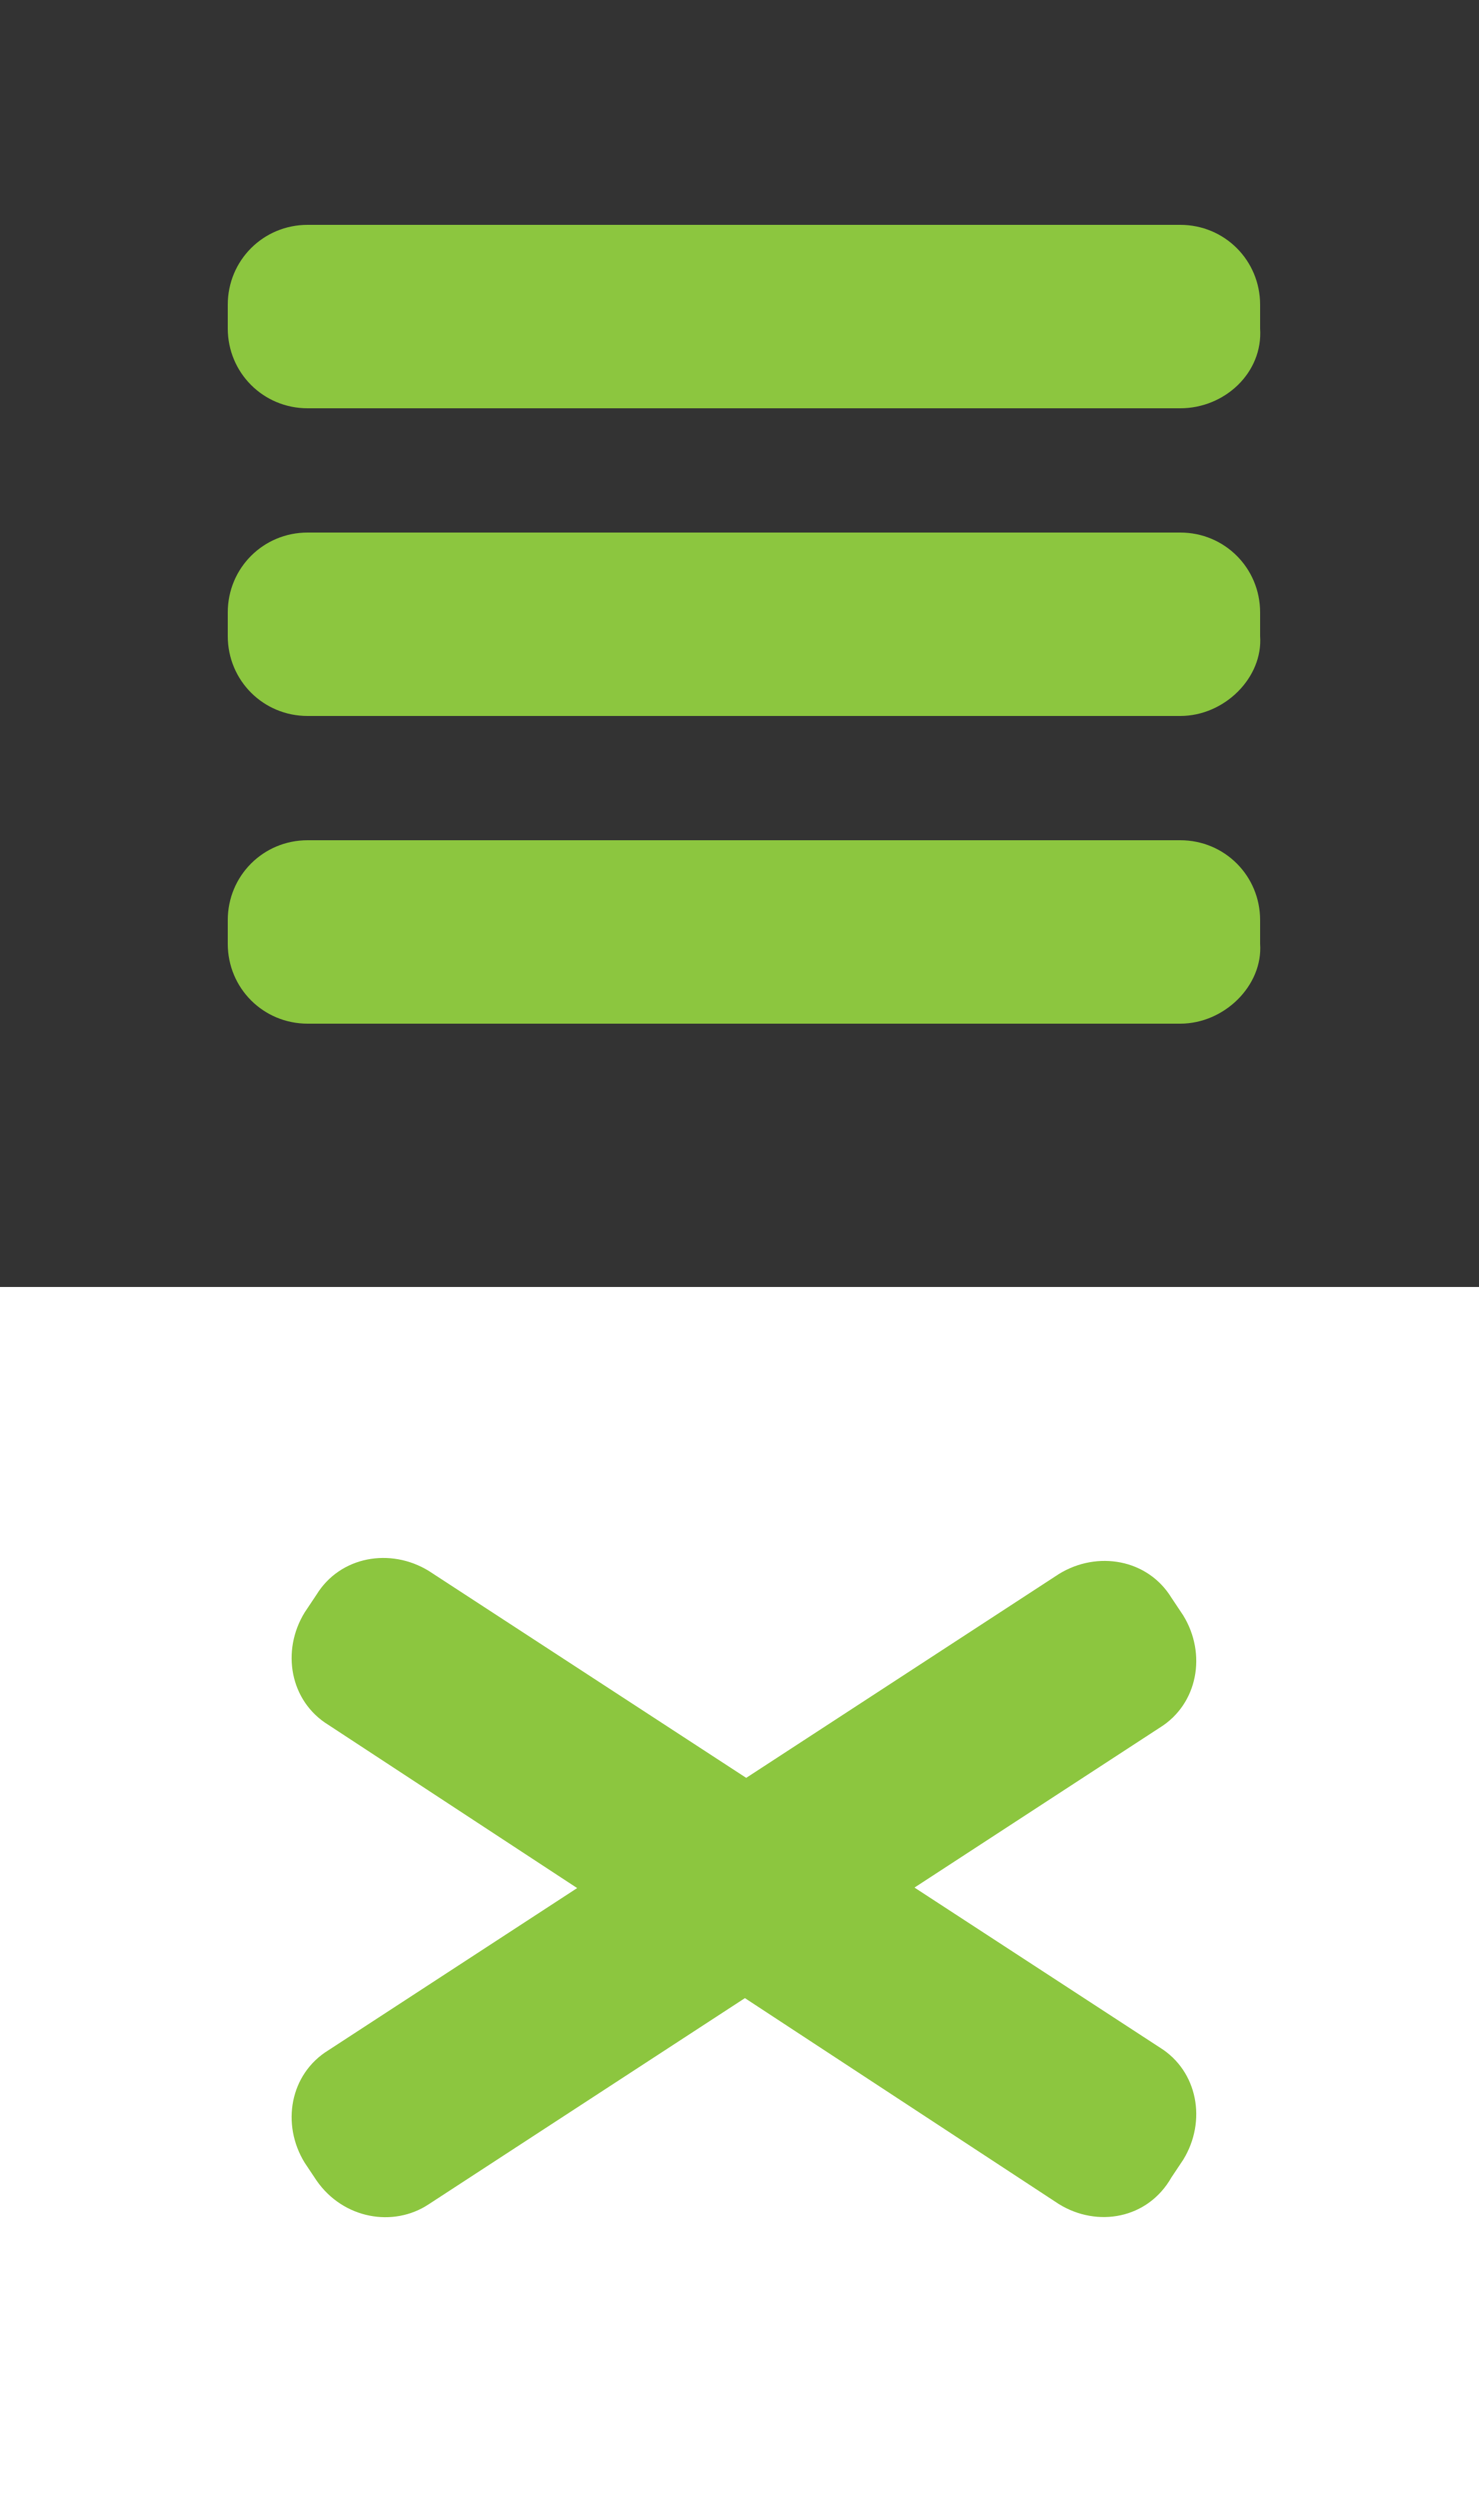 <svg xmlns="http://www.w3.org/2000/svg" width="50" height="84.5" viewBox="-9 -7.5 50 84.5" enable-background="new -9 -7.5 50 84.5"><rect x="-9" y="-7.5" width="50" height="84.5" fill="#333333" stroke="none"/><path fill="#fff" d="M-9 36h50v41h-50v-41z"/><path fill="#8CC63F" d="M30.9 6.3h-29.5c-1.5 0-2.7-1.2-2.7-2.7v-.8c0-1.5 1.2-2.7 2.7-2.7h29.5c1.5 0 2.7 1.2 2.7 2.7v.8c.1 1.5-1.2 2.7-2.7 2.7zm0 10.4h-29.5c-1.5 0-2.7-1.2-2.7-2.7v-.8c0-1.5 1.2-2.7 2.7-2.7h29.5c1.5 0 2.7 1.2 2.7 2.7v.8c.1 1.4-1.2 2.7-2.7 2.7zm0 10.4h-29.5c-1.5 0-2.7-1.2-2.7-2.7v-.8c0-1.5 1.2-2.7 2.7-2.7h29.5c1.5 0 2.7 1.2 2.7 2.7v.8c.1 1.4-1.2 2.7-2.7 2.7zm-4.1 39.9l-24.7-16.2c-1.3-.8-1.6-2.5-.8-3.8l.4-.6c.8-1.3 2.5-1.6 3.8-.8l24.7 16.1c1.3.8 1.6 2.5.8 3.8l-.4.6c-.8 1.4-2.5 1.7-3.8.9z"/><g><path fill="#8CC63F" d="M31 47.1c.8 1.3.5 3-.8 3.8l-24.7 16.1c-1.2.8-2.9.5-3.8-.8l-.4-.6c-.8-1.3-.5-3 .8-3.8l24.7-16.1c1.3-.8 3-.5 3.8.8l.4.6z"/></g></svg>